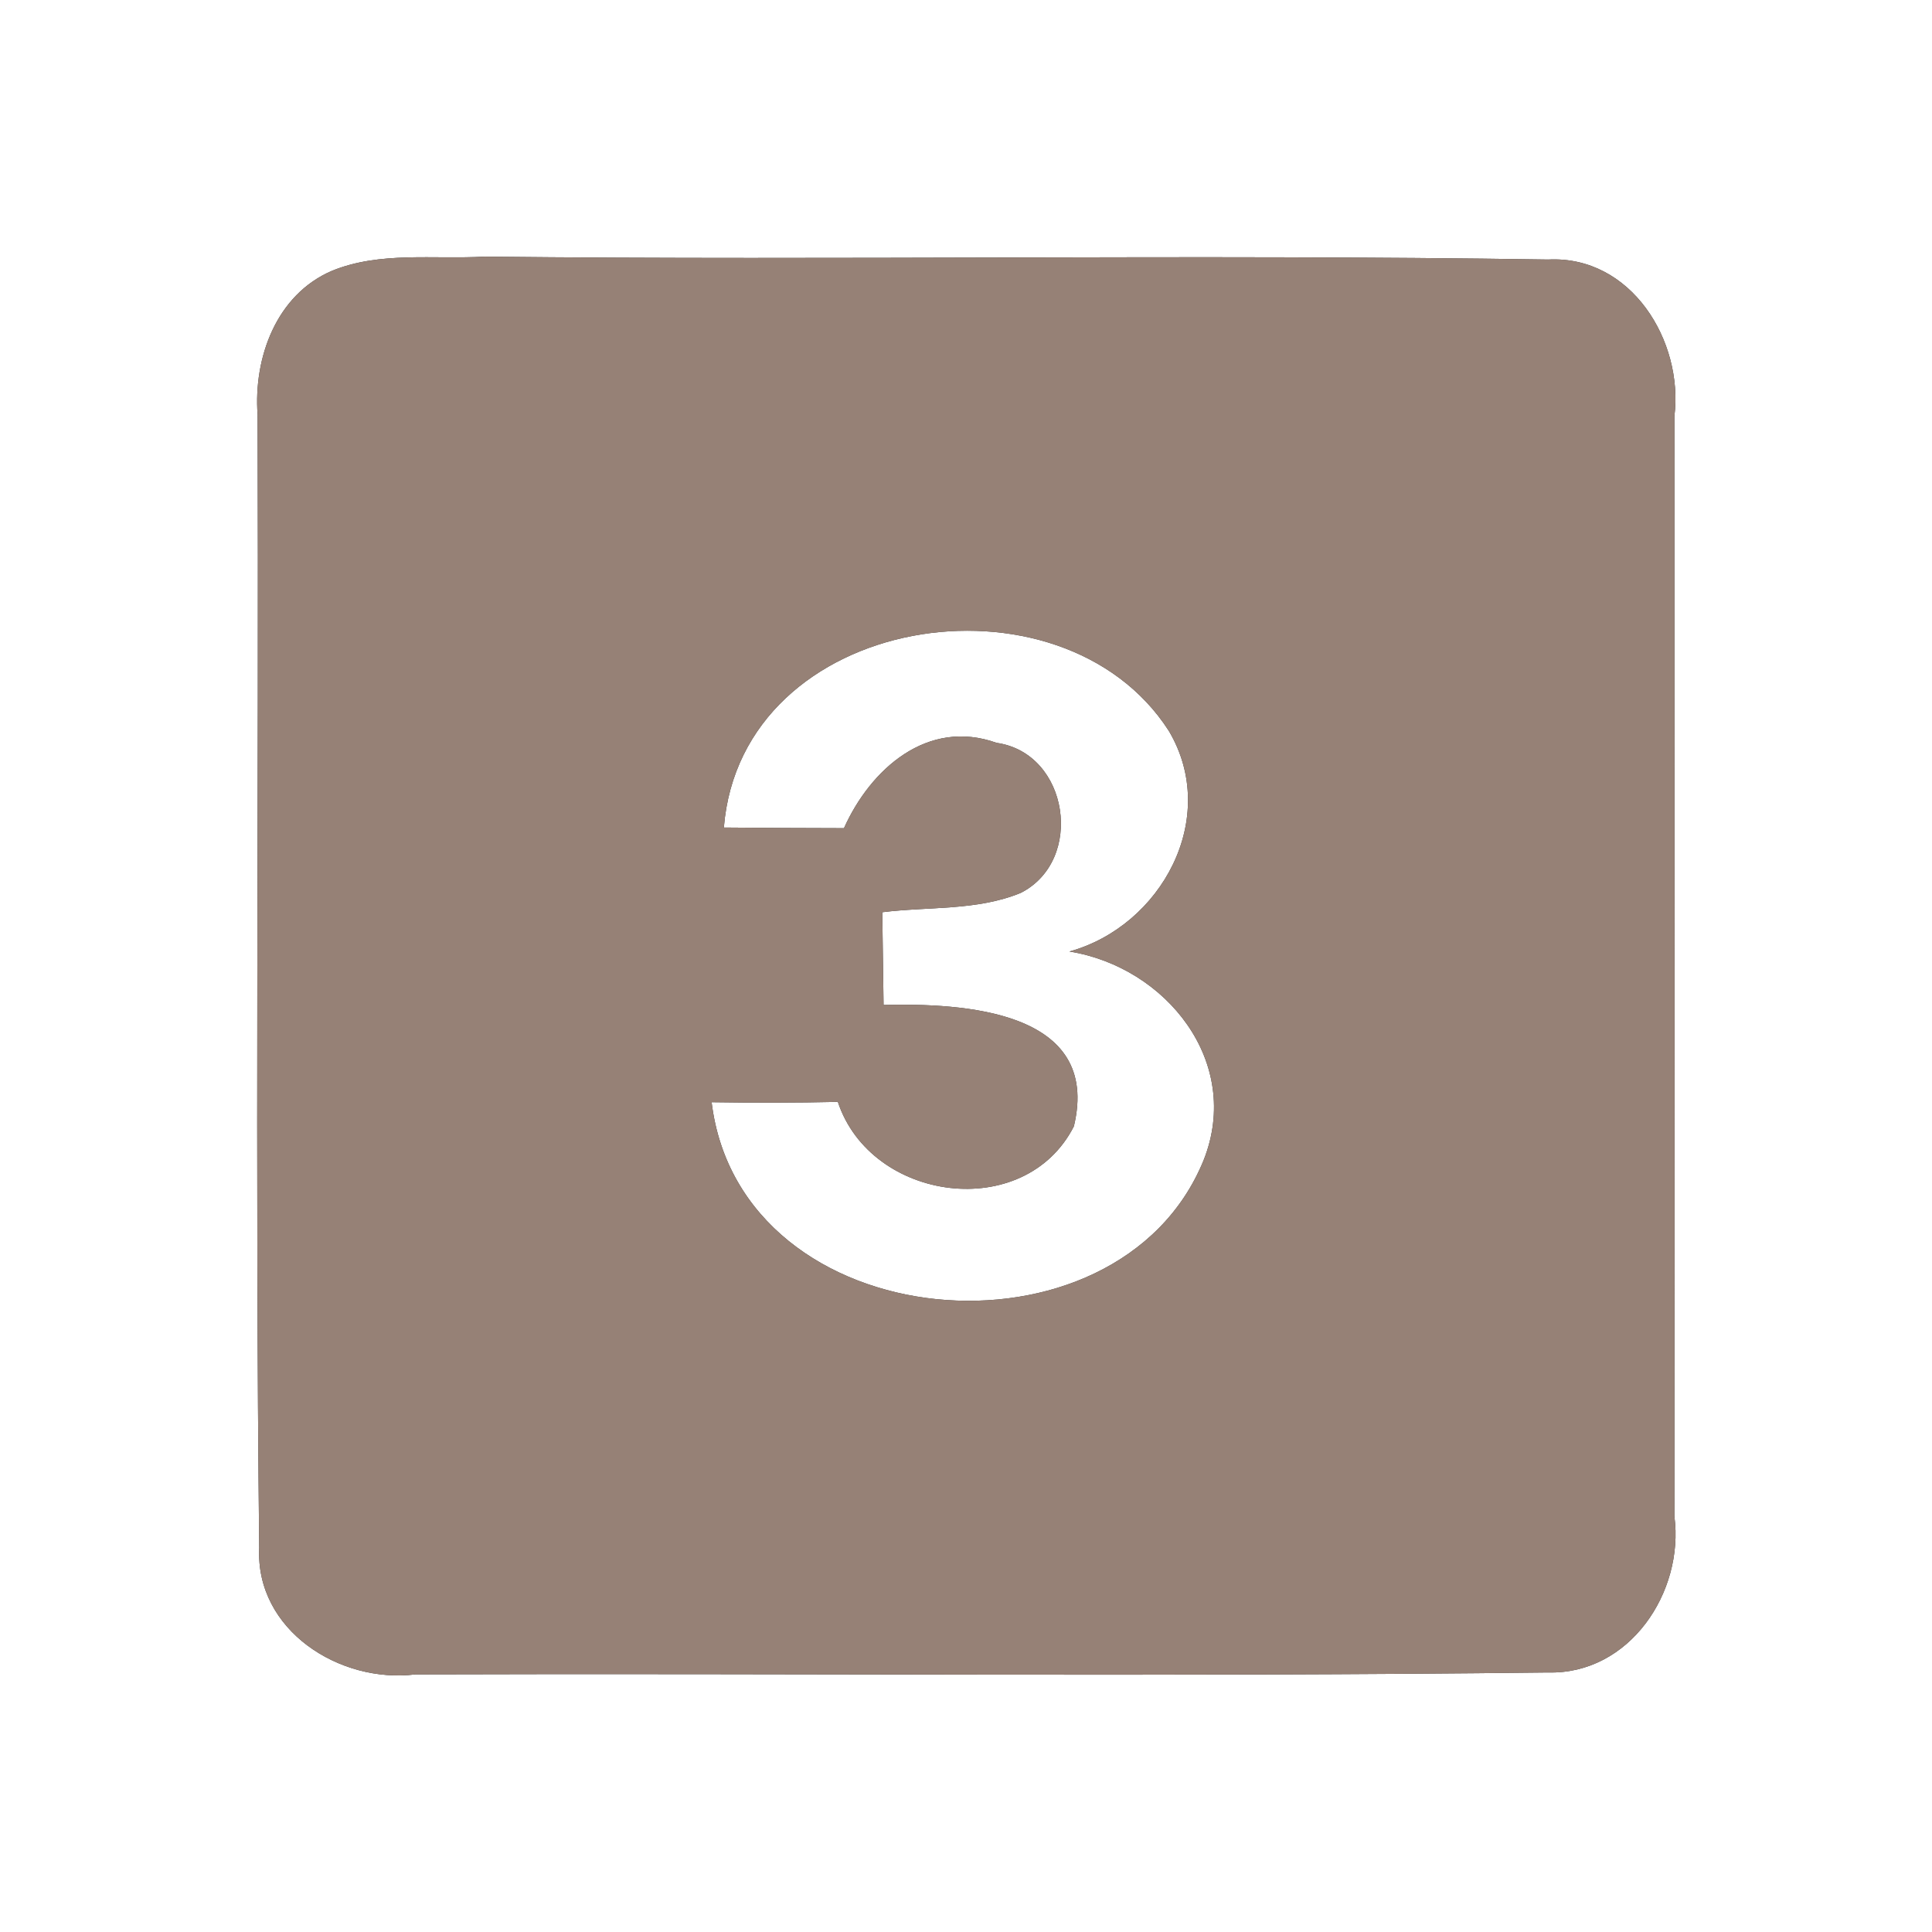 <?xml version="1.0" encoding="UTF-8" ?>
<!DOCTYPE svg PUBLIC "-//W3C//DTD SVG 1.1//EN" "http://www.w3.org/Graphics/SVG/1.1/DTD/svg11.dtd">
<svg width="60pt" height="60pt" viewBox="0 0 60 60" version="1.1" xmlns="http://www.w3.org/2000/svg">
<rect x="0" y="0" width="60" height="60" fill="#333333" stroke="none"/>
<g id="#ffffffff">
<path fill="#ffffff" opacity="1.00" d=" M 0.00 0.00 L 60.00 0.00 L 60.00 60.00 L 0.00 60.00 L 0.00 0.00 M 10.31 8.41 C 8.58 9.15 7.87 11.11 8.00 12.88 C 8.04 24.61 7.92 36.34 8.05 48.07 C 7.93 50.63 10.55 52.29 12.90 52.00 C 24.62 51.96 36.35 52.08 48.07 51.94 C 50.60 52.01 52.31 49.45 52.00 47.09 C 52.01 35.70 52.00 24.32 52.00 12.93 C 52.29 10.58 50.65 7.93 48.08 8.06 C 37.08 7.89 26.06 8.09 15.05 7.97 C 13.47 8.06 11.80 7.80 10.31 8.41 Z" />
<path fill="#ffffff" opacity="1.00" d=" M 22.48 25.70 C 23.02 19.03 32.96 17.50 36.30 22.70 C 37.90 25.40 36.07 28.76 33.21 29.55 C 36.21 30.03 38.59 32.98 37.38 36.03 C 34.72 42.57 23.00 41.60 22.10 34.23 C 23.40 34.25 24.71 34.25 26.02 34.22 C 27.05 37.33 31.82 37.98 33.35 34.98 C 34.22 31.36 29.87 31.15 27.44 31.21 C 27.43 30.49 27.41 29.05 27.40 28.33 C 28.83 28.15 30.34 28.29 31.70 27.73 C 33.69 26.72 33.20 23.39 30.95 23.07 C 28.80 22.30 27.03 23.89 26.21 25.72 C 25.28 25.72 23.41 25.71 22.48 25.70 Z" />
</g>
<g id="#000000ff">
<path fill="#968176" opacity="1.00" d=" M 10.31 8.41 C 11.80 7.80 13.47 8.06 15.05 7.97 C 26.06 8.09 37.08 7.89 48.08 8.06 C 50.65 7.93 52.29 10.58 52.00 12.93 C 52.00 24.32 52.01 35.70 52.00 47.09 C 52.31 49.45 50.60 52.01 48.07 51.94 C 36.35 52.08 24.62 51.96 12.90 52.00 C 10.55 52.29 7.93 50.63 8.05 48.07 C 7.92 36.34 8.04 24.61 8.00 12.88 C 7.87 11.11 8.58 9.15 10.31 8.41 M 22.48 25.70 C 23.41 25.71 25.28 25.72 26.21 25.72 C 27.03 23.89 28.80 22.30 30.95 23.07 C 33.20 23.39 33.69 26.72 31.70 27.73 C 30.34 28.29 28.83 28.15 27.40 28.33 C 27.41 29.05 27.43 30.49 27.44 31.21 C 29.87 31.15 34.22 31.36 33.35 34.98 C 31.82 37.98 27.05 37.33 26.02 34.22 C 24.71 34.25 23.40 34.25 22.10 34.23 C 23.00 41.60 34.72 42.57 37.38 36.03 C 38.59 32.98 36.21 30.03 33.21 29.55 C 36.07 28.76 37.90 25.40 36.30 22.70 C 32.96 17.50 23.02 19.03 22.48 25.70 Z" />
</g>
</svg>
